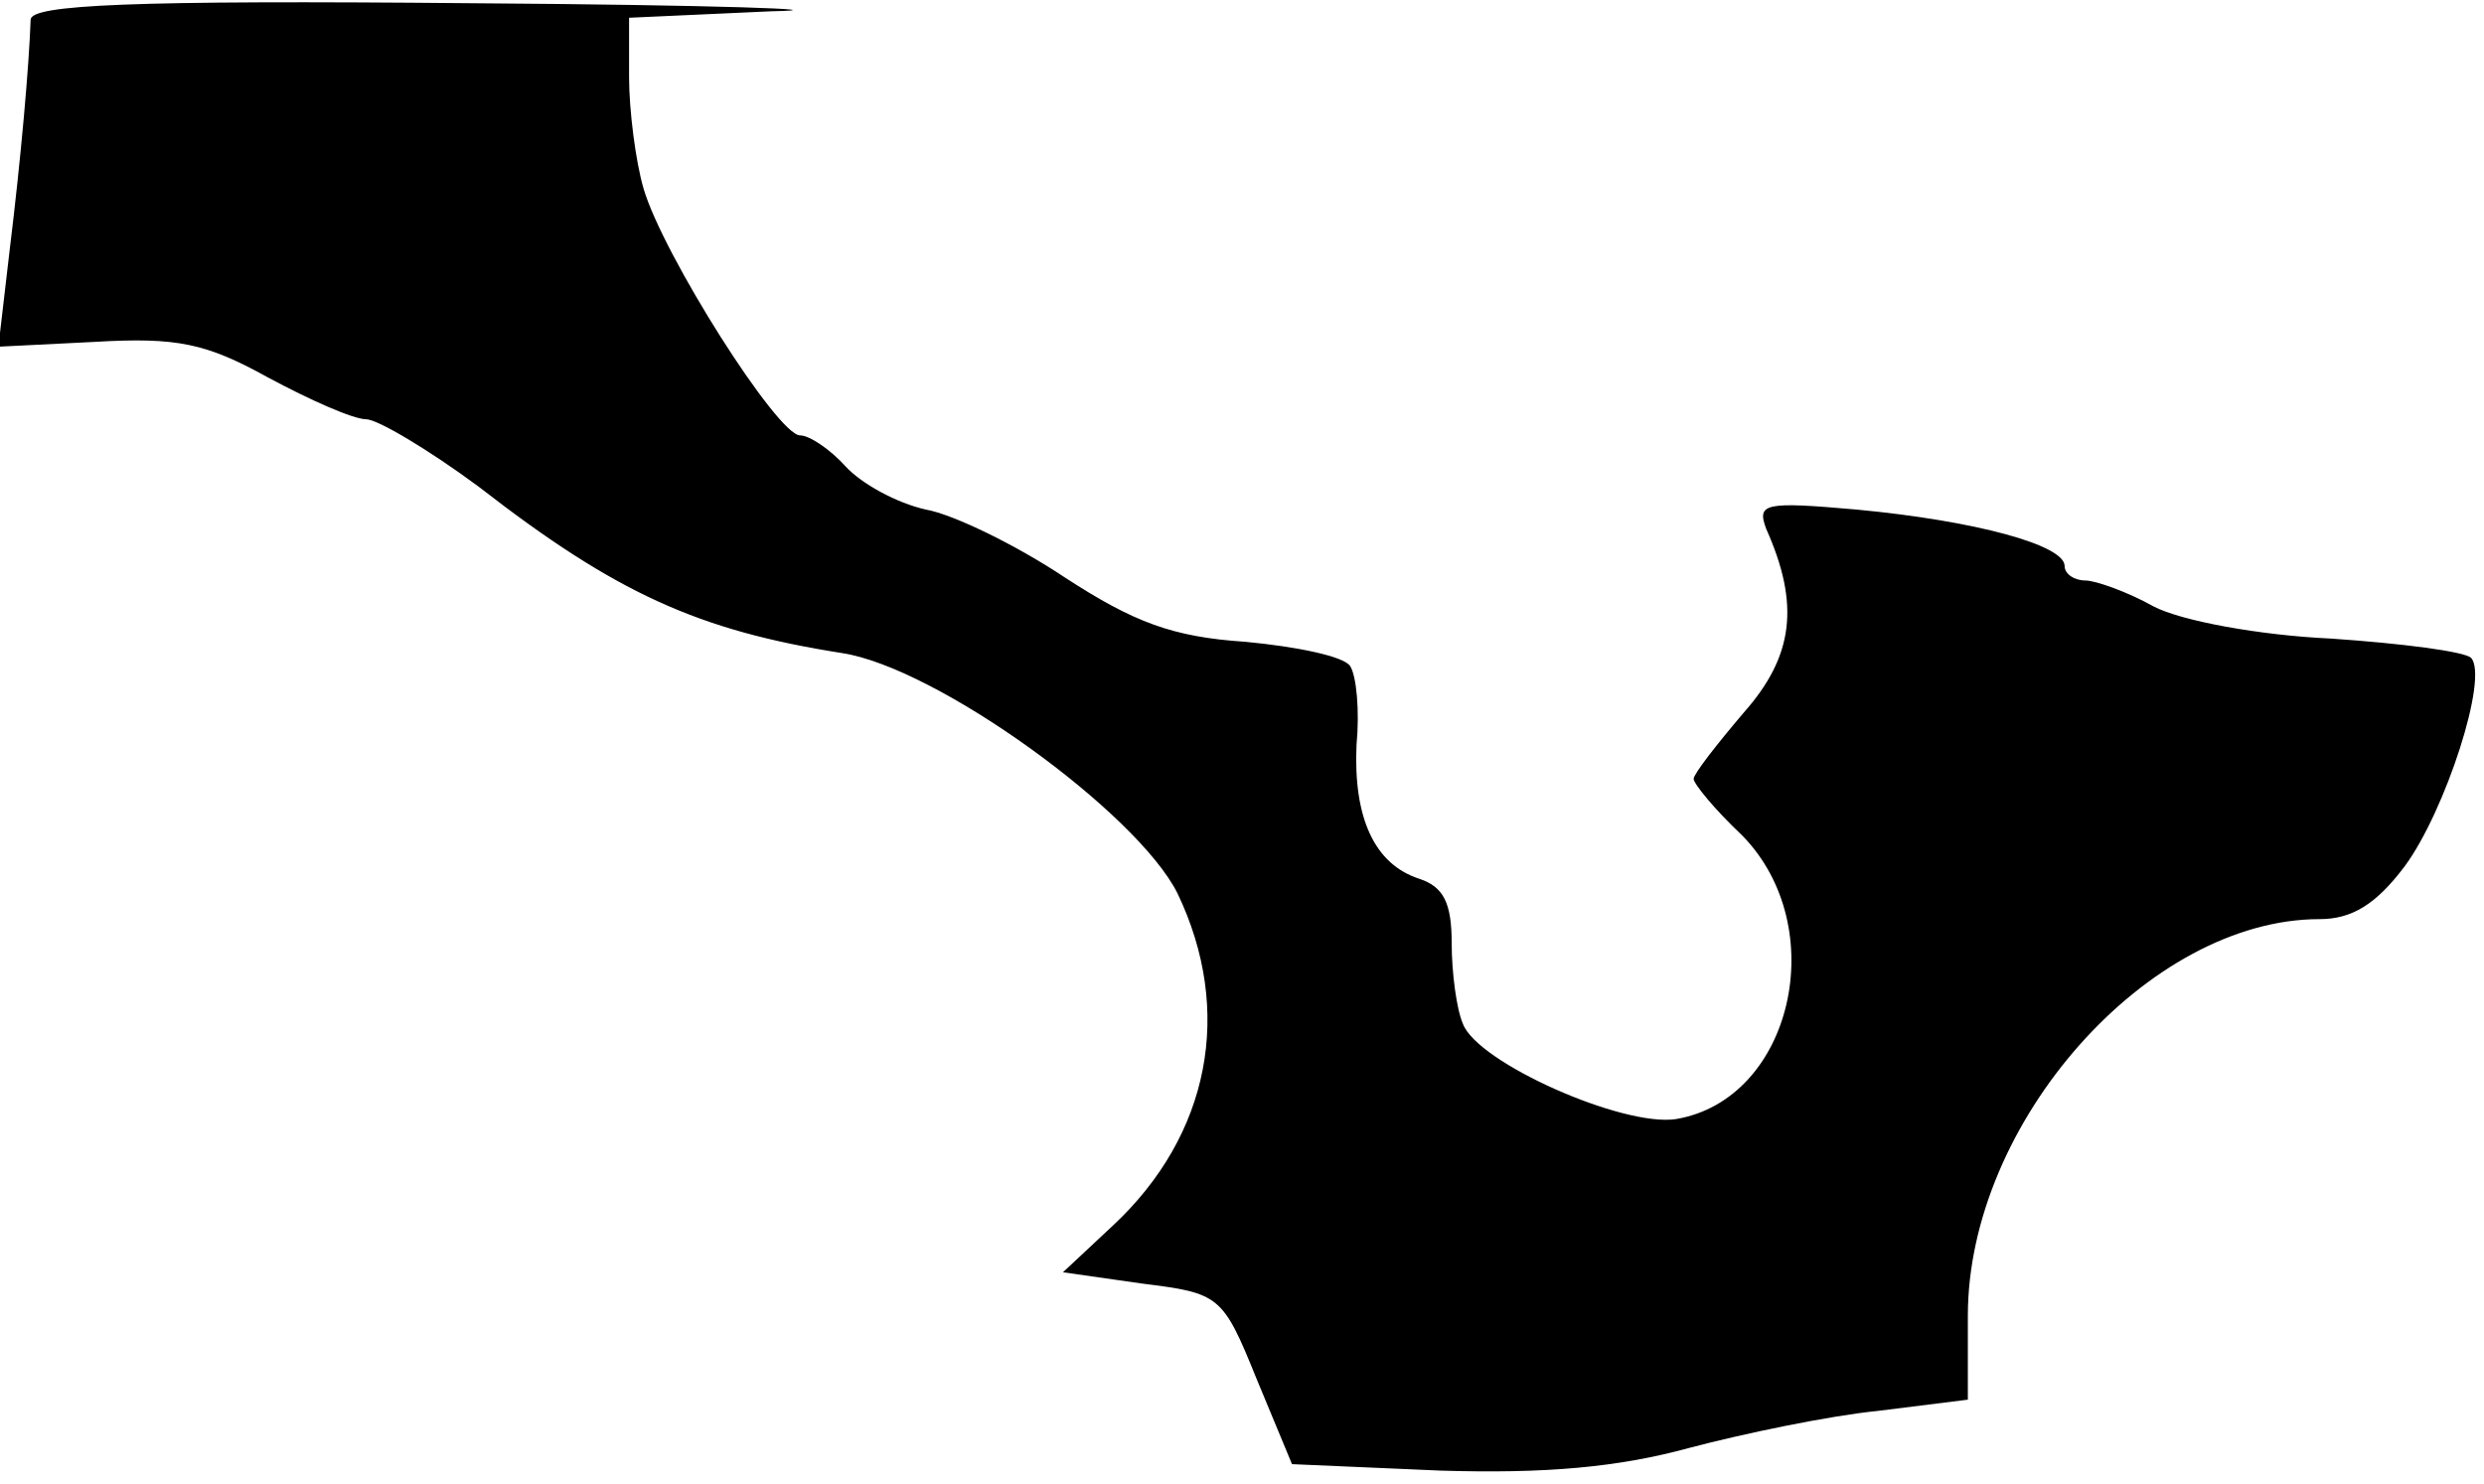 <?xml version="1.0" standalone="no"?>
<!DOCTYPE svg PUBLIC "-//W3C//DTD SVG 20010904//EN"
 "http://www.w3.org/TR/2001/REC-SVG-20010904/DTD/svg10.dtd">
<svg version="1.0" xmlns="http://www.w3.org/2000/svg"
 width="154pt" height="92pt" viewBox="0 0 154 92"
 preserveAspectRatio="xMidYMid meet">
<g transform="translate(0,92) scale(0.1,-0.1)"
fill="#000000" stroke="none">
<path fill="#000000" stroke="none" d="M19 908 c-1 -29 -6 -86 -13 -143 l-7
-60 60 3 c51 3 69 -1 107 -22 26 -14 53 -26 61 -26 7 0 39 -19 70 -42 85 -66
136 -89 225 -103 59 -9 183 -99 208 -149 35 -73 20 -150 -40 -206 l-31 -29 49
-7 c48 -6 50 -7 71 -59 l22 -53 92 -4 c65 -2 110 2 154 14 34 9 87 20 117 23
l56 7 0 52 c0 120 112 246 218 246 20 0 35 9 53 33 25 34 52 117 41 129 -4 4
-43 9 -87 12 -44 2 -93 11 -110 20 -16 9 -36 16 -42 16 -7 0 -13 4 -13 9 0 13
-55 28 -129 35 -57 5 -62 4 -56 -12 21 -47 17 -79 -14 -114 -17 -20 -31 -38
-31 -41 0 -3 13 -19 30 -35 56 -57 31 -164 -41 -176 -33 -5 -123 35 -132 59
-4 9 -7 32 -7 50 0 25 -5 35 -20 40 -28 9 -41 38 -39 83 2 21 0 43 -4 49 -4 6
-33 12 -65 15 -45 3 -69 12 -112 40 -30 20 -69 39 -86 42 -18 4 -40 16 -50 27
-9 10 -22 19 -28 19 -14 0 -85 112 -97 153 -5 17 -9 49 -9 69 l0 37 88 4 c48
1 -36 4 -185 5 -213 2 -273 -1 -274 -10z"/>
</g>
</svg>
